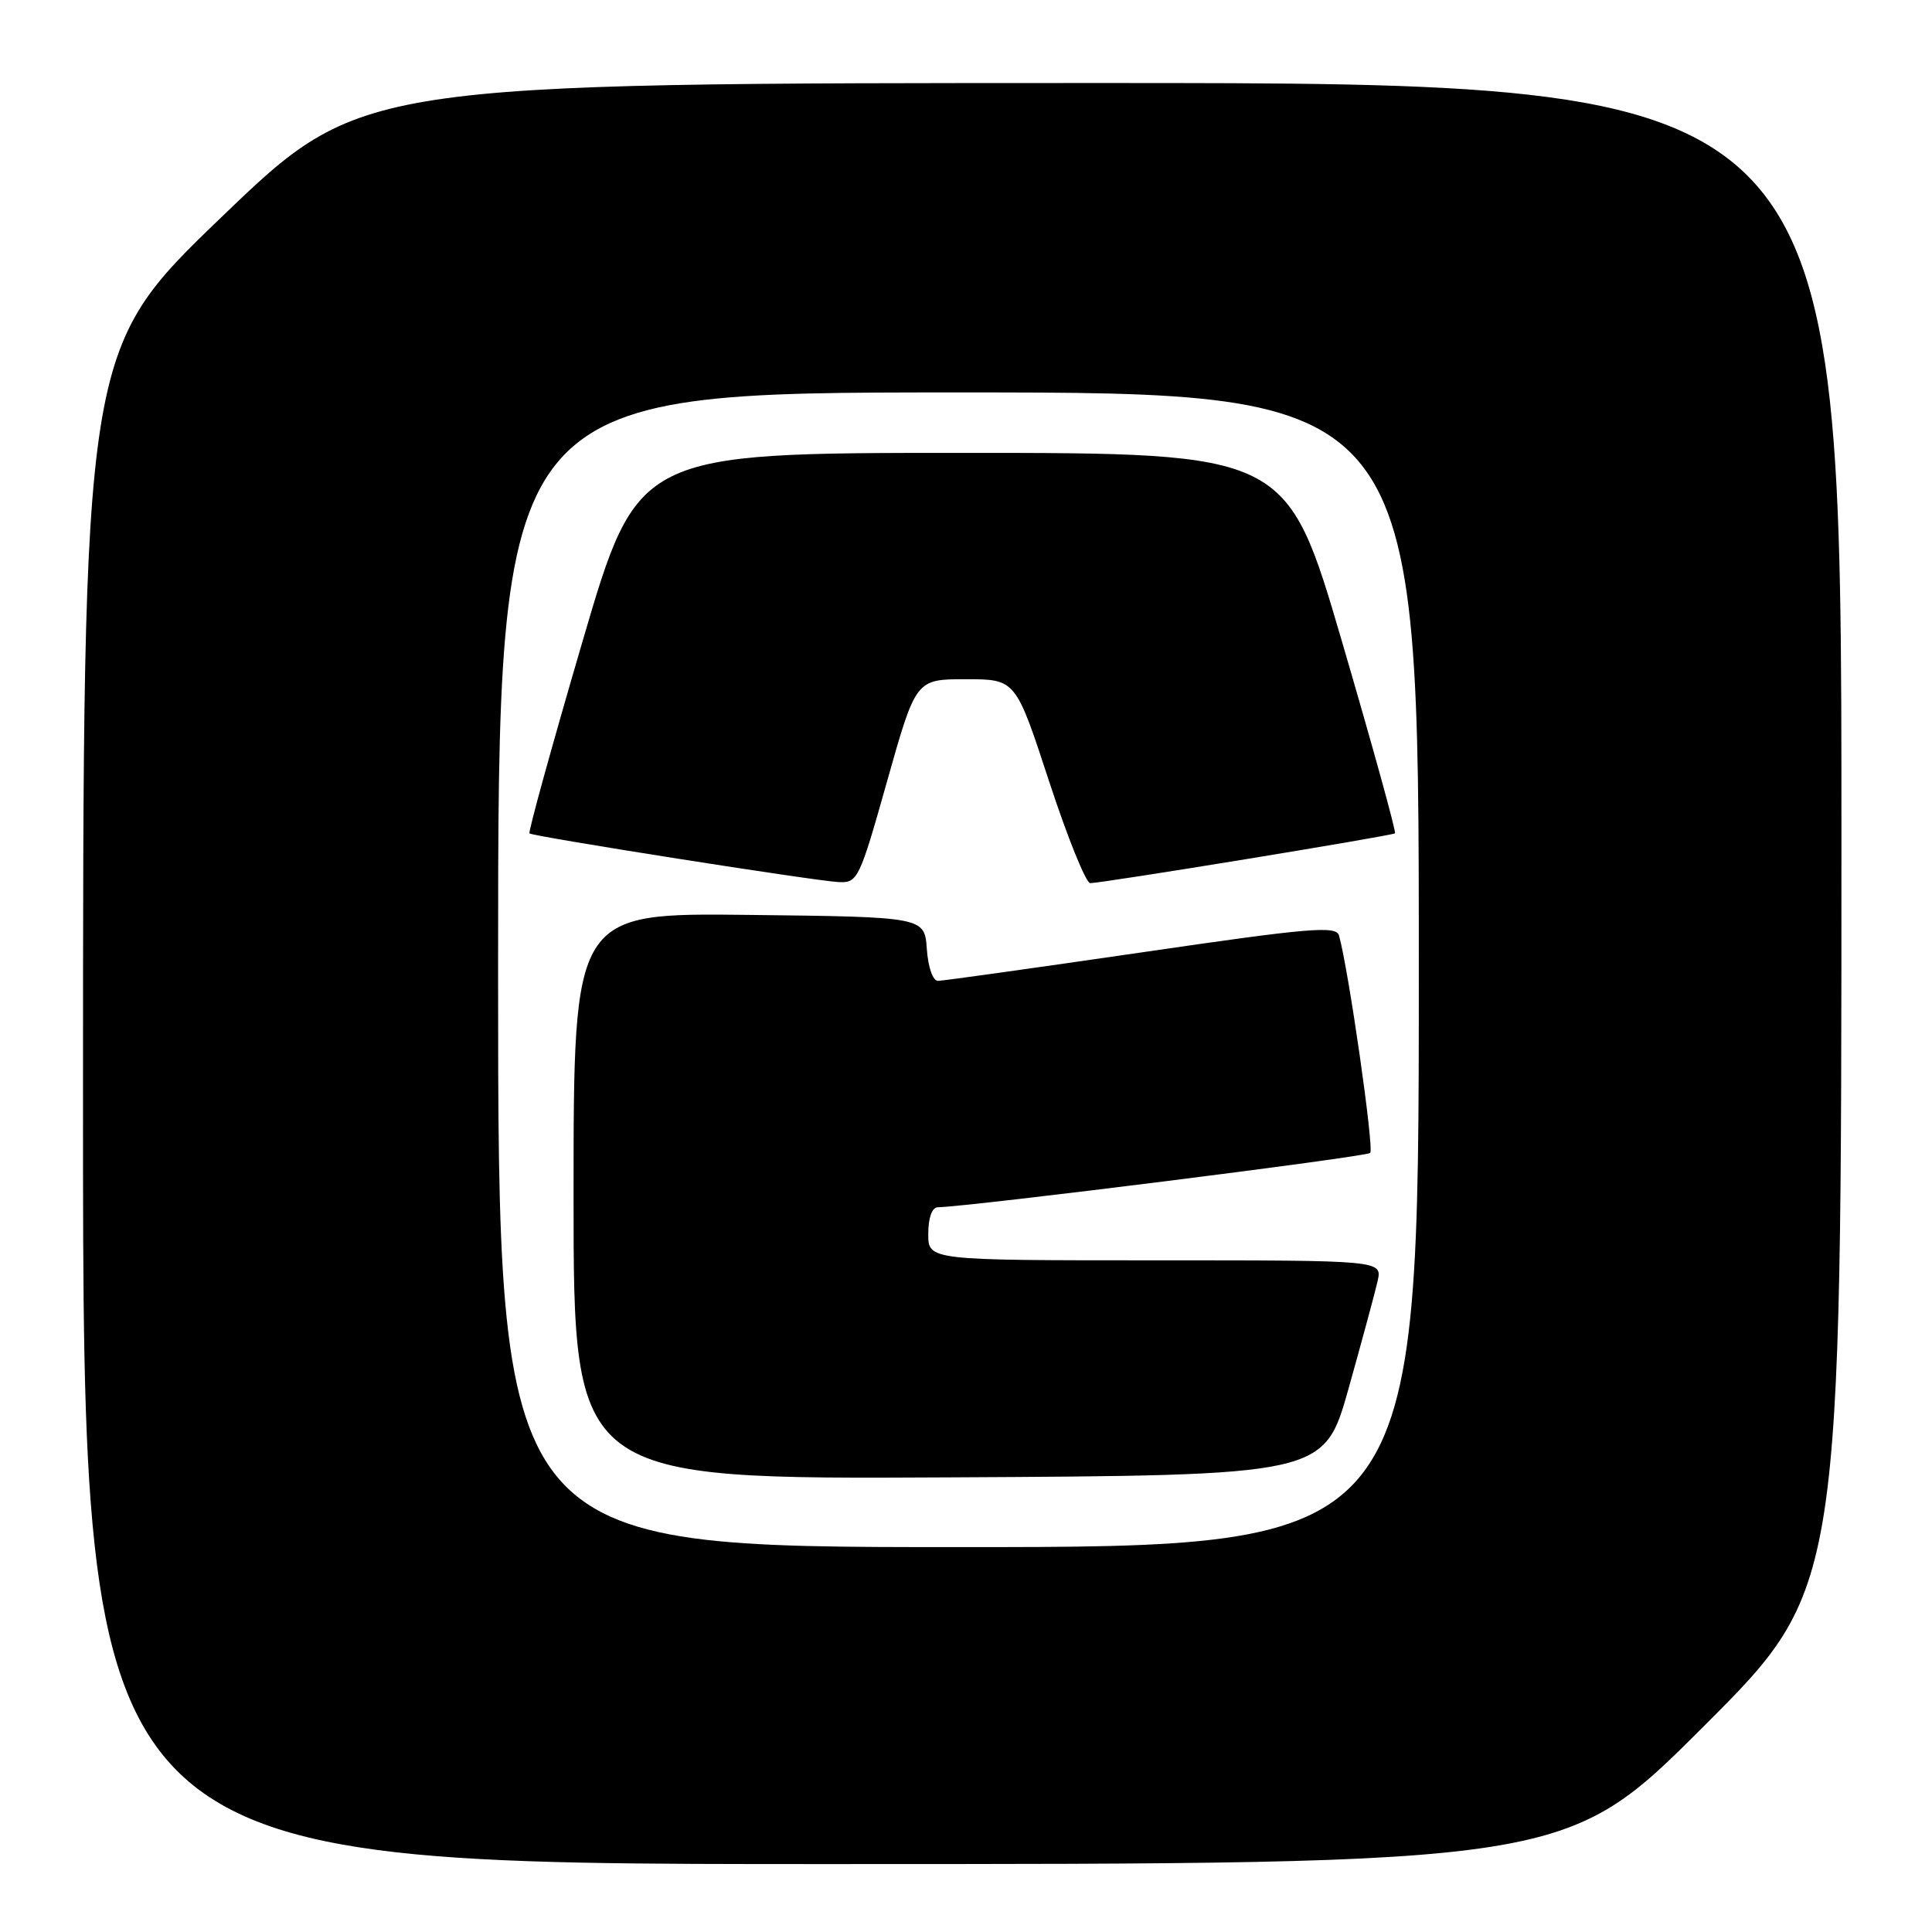 <?xml version="1.0" encoding="UTF-8" standalone="no"?>
<!DOCTYPE svg PUBLIC "-//W3C//DTD SVG 1.1//EN" "http://www.w3.org/Graphics/SVG/1.1/DTD/svg11.dtd" >
<svg xmlns="http://www.w3.org/2000/svg" xmlns:xlink="http://www.w3.org/1999/xlink" version="1.1" viewBox="0 0 256 256">
 <g >
 <path fill="currentColor"
d=" M 225.74 228.76 C 244.00 210.52 244.00 210.52 244.00 110.76 C 244.00 11.00 244.00 11.00 145.92 11.00 C 47.84 11.00 47.84 11.00 29.42 28.70 C 11.00 46.40 11.00 46.40 11.00 146.70 C 11.00 247.00 11.00 247.00 109.24 247.00 C 207.48 247.00 207.48 247.00 225.74 228.76 Z  M 66.00 128.50 C 66.00 52.00 66.00 52.00 127.00 52.00 C 188.00 52.00 188.00 52.00 188.00 128.50 C 188.00 205.00 188.00 205.00 127.00 205.00 C 66.00 205.00 66.00 205.00 66.00 128.50 Z  M 178.69 184.00 C 180.46 177.68 182.20 171.26 182.54 169.75 C 183.16 167.00 183.16 167.00 153.08 167.00 C 123.00 167.00 123.00 167.00 123.00 163.50 C 123.00 161.38 123.49 159.99 124.25 159.97 C 128.60 159.88 181.05 153.29 181.56 152.77 C 182.10 152.23 178.71 128.58 177.43 123.97 C 177.06 122.64 173.69 122.92 151.25 126.20 C 137.09 128.26 124.96 129.96 124.31 129.97 C 123.61 129.99 122.99 128.22 122.81 125.75 C 122.50 121.50 122.50 121.50 99.25 121.23 C 76.00 120.96 76.00 120.96 76.00 158.49 C 76.00 196.02 76.00 196.02 125.73 195.76 C 175.45 195.50 175.45 195.50 178.69 184.00 Z  M 117.55 103.50 C 121.36 90.00 121.36 90.00 127.97 90.00 C 134.58 90.00 134.58 90.00 139.00 103.50 C 141.43 110.92 143.89 117.01 144.46 117.02 C 145.89 117.05 184.42 110.75 184.84 110.42 C 185.03 110.27 181.88 98.87 177.84 85.08 C 170.50 60.01 170.50 60.01 127.50 60.01 C 84.50 60.01 84.50 60.01 77.16 85.08 C 73.12 98.87 69.97 110.28 70.16 110.43 C 70.68 110.85 108.13 116.75 111.12 116.88 C 113.65 117.00 113.88 116.53 117.55 103.50 Z "/>
</g>
</svg>